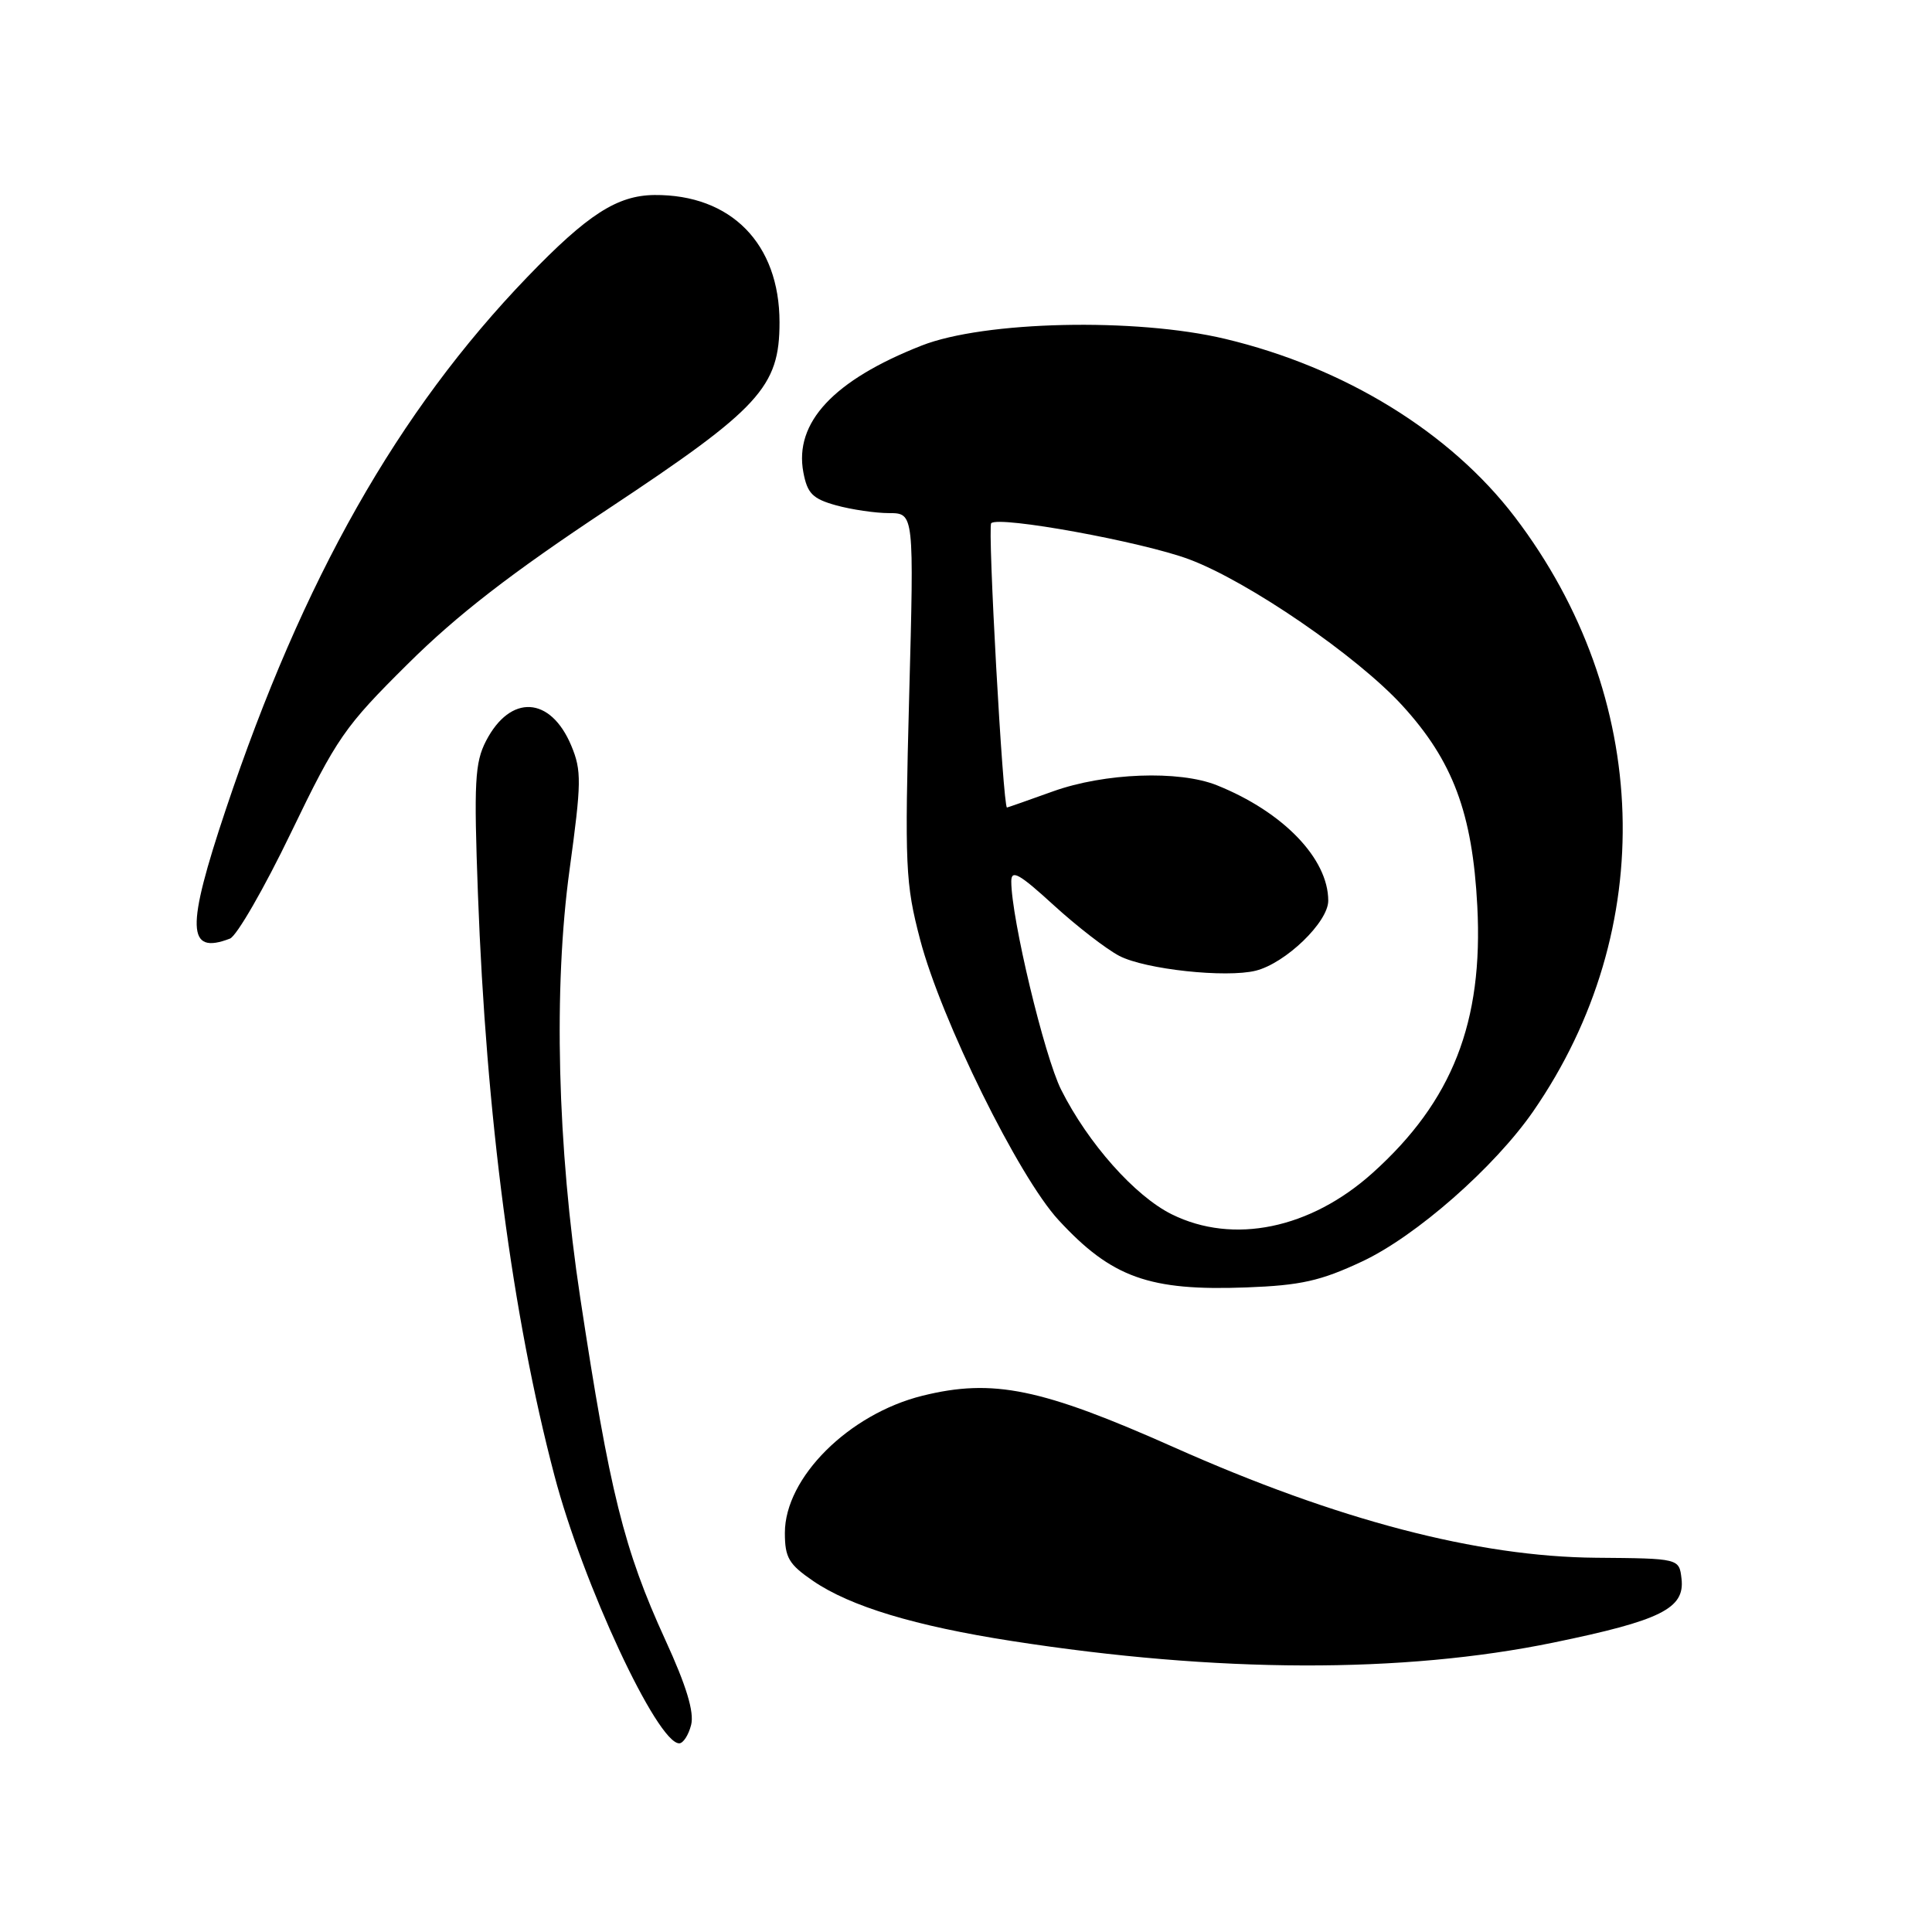 <?xml version="1.0" encoding="UTF-8" standalone="no"?>
<!DOCTYPE svg PUBLIC "-//W3C//DTD SVG 1.1//EN" "http://www.w3.org/Graphics/SVG/1.1/DTD/svg11.dtd" >
<svg xmlns="http://www.w3.org/2000/svg" xmlns:xlink="http://www.w3.org/1999/xlink" version="1.1" viewBox="0 0 256 256">
 <g >
 <path fill="currentColor"
d=" M 91.58 228.55 C 92.00 226.85 90.96 223.40 88.16 217.30 C 82.67 205.30 80.79 197.73 76.89 172.00 C 73.84 151.93 73.32 130.89 75.47 115.24 C 77.05 103.68 77.08 102.12 75.70 98.81 C 72.95 92.24 67.63 91.94 64.40 98.18 C 62.92 101.05 62.78 103.62 63.33 118.49 C 64.42 147.92 67.88 174.28 73.46 195.50 C 77.23 209.85 87.08 231.00 90.00 231.00 C 90.53 231.00 91.24 229.90 91.58 228.55 Z  M 205.84 217.65 C 220.08 214.72 223.27 213.13 222.81 209.19 C 222.50 206.50 222.50 206.50 211.50 206.41 C 195.78 206.28 177.21 201.42 155.57 191.78 C 137.99 183.95 131.58 182.63 122.24 184.94 C 112.47 187.36 104.00 195.80 104.00 203.11 C 104.00 206.40 104.52 207.28 107.75 209.49 C 112.68 212.86 121.24 215.45 134.06 217.44 C 161.34 221.69 185.88 221.76 205.84 217.65 Z  M 180.49 167.15 C 187.61 163.82 198.04 154.66 203.17 147.24 C 219.82 123.14 218.85 92.30 200.72 68.50 C 192.16 57.28 178.16 48.67 162.33 44.90 C 150.50 42.08 130.41 42.53 122.12 45.79 C 110.45 50.38 105.21 55.99 106.45 62.59 C 106.98 65.39 107.67 66.09 110.79 66.96 C 112.83 67.52 115.99 67.99 117.81 67.99 C 121.12 68.00 121.12 68.00 120.47 92.25 C 119.87 114.85 119.97 117.05 121.92 124.50 C 124.70 135.10 134.97 155.93 140.25 161.65 C 147.29 169.29 152.28 171.08 165.17 170.59 C 172.36 170.32 174.99 169.73 180.49 167.15 Z  M 30.47 124.37 C 31.36 124.03 35.01 117.70 38.57 110.31 C 44.62 97.77 45.65 96.28 54.03 87.98 C 60.56 81.49 67.77 75.92 80.54 67.46 C 100.69 54.11 103.29 51.29 103.29 42.71 C 103.29 32.29 96.87 25.76 86.72 25.84 C 81.78 25.89 77.86 28.41 69.88 36.70 C 52.71 54.54 40.15 76.70 29.93 107.23 C 24.63 123.06 24.74 126.57 30.47 124.37 Z  M 155.26 160.90 C 150.38 158.48 144.17 151.49 140.61 144.40 C 138.38 139.95 134.00 121.67 134.00 116.79 C 134.00 115.17 135.06 115.77 139.62 119.94 C 142.71 122.76 146.63 125.79 148.33 126.67 C 151.78 128.45 162.46 129.60 166.40 128.62 C 170.36 127.62 176.00 122.18 176.00 119.35 C 176.00 113.77 170.02 107.57 161.24 104.05 C 156.21 102.04 146.36 102.41 139.53 104.86 C 136.25 106.04 133.51 107.00 133.43 107.00 C 132.90 107.00 130.84 69.83 131.34 69.33 C 132.35 68.32 151.36 71.79 157.56 74.11 C 165.42 77.05 179.82 86.93 185.82 93.49 C 192.52 100.82 195.11 107.75 195.75 120.06 C 196.55 135.46 192.45 145.91 181.89 155.41 C 173.64 162.83 163.42 164.94 155.26 160.90 Z "/>
</g>
</svg>